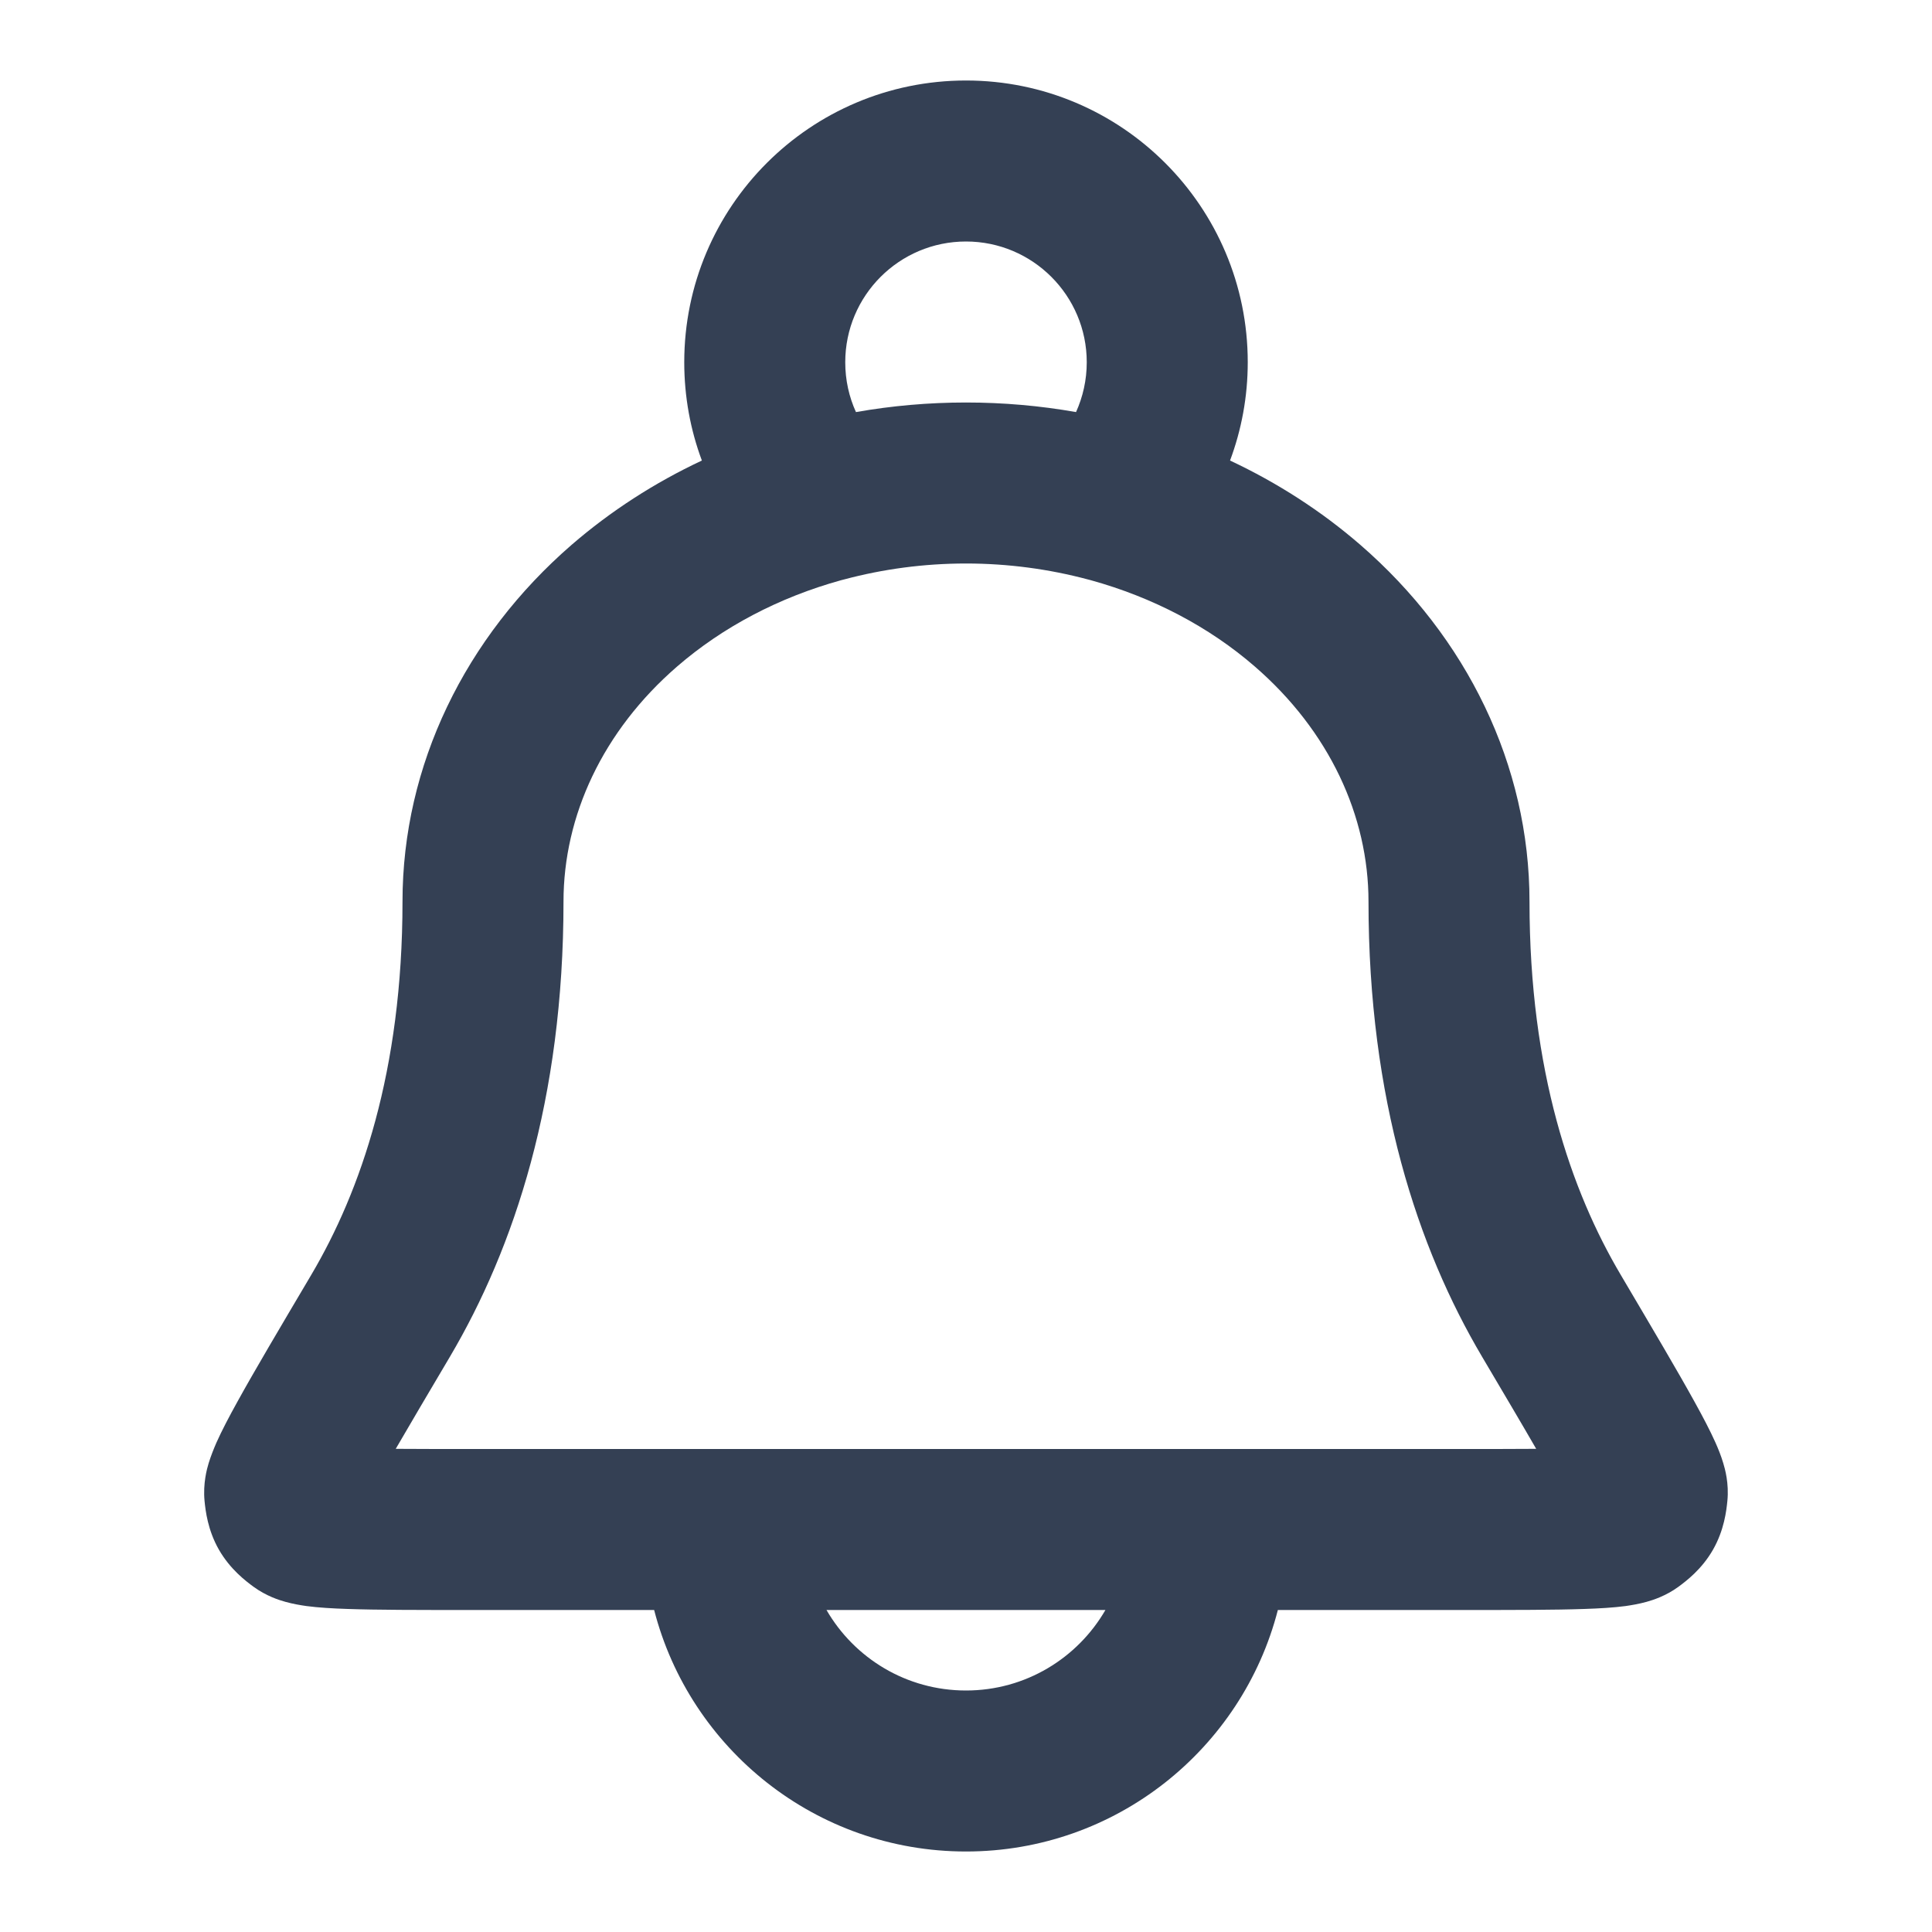 <svg width="24" height="24" viewBox="0 0 24 24" fill="none" xmlns="http://www.w3.org/2000/svg">
<path fill-rule="evenodd" clip-rule="evenodd" d="M12 3C11.171 3 10.5 3.672 10.5 4.5C10.5 4.721 10.547 4.93 10.633 5.119C11.081 5.04 11.539 5 12 5C12.461 5 12.919 5.04 13.367 5.119C13.452 4.93 13.5 4.721 13.5 4.5C13.5 3.672 12.828 3 12 3ZM15.28 5.721C15.422 5.341 15.5 4.929 15.5 4.5C15.5 2.567 13.933 1 12 1C10.067 1 8.5 2.567 8.5 4.5C8.5 4.929 8.577 5.341 8.719 5.721C8.133 5.996 7.588 6.347 7.102 6.767C5.778 7.915 5 9.506 5 11.2C5 13.308 4.479 14.8 3.867 15.836L3.857 15.853C3.463 16.519 3.155 17.039 2.949 17.413C2.846 17.599 2.755 17.772 2.689 17.92C2.657 17.994 2.621 18.082 2.592 18.176C2.571 18.245 2.52 18.427 2.541 18.646C2.553 18.766 2.58 19.006 2.719 19.25C2.859 19.494 3.051 19.639 3.149 19.711C3.308 19.827 3.467 19.877 3.547 19.899C3.64 19.925 3.731 19.94 3.807 19.951C3.958 19.971 4.133 19.981 4.317 19.987C4.682 20 5.192 20 5.835 20H8.126C8.57 21.725 10.136 23 12 23C13.864 23 15.43 21.725 15.874 20H18.164C18.808 20 19.318 20 19.683 19.987C19.866 19.981 20.042 19.971 20.193 19.951C20.268 19.94 20.359 19.925 20.453 19.899C20.532 19.877 20.692 19.827 20.851 19.711C20.948 19.639 21.141 19.494 21.28 19.25C21.419 19.006 21.446 18.766 21.458 18.646C21.48 18.427 21.428 18.245 21.407 18.176C21.379 18.082 21.343 17.994 21.31 17.92C21.244 17.772 21.153 17.599 21.05 17.413C20.844 17.039 20.536 16.519 20.143 15.853L20.133 15.836C19.52 14.8 19 13.308 19 11.2C19 9.506 18.222 7.915 16.897 6.767C16.412 6.347 15.866 5.996 15.28 5.721ZM13.514 7.198C13.527 7.202 13.539 7.205 13.552 7.208C14.322 7.421 15.021 7.788 15.587 8.279C16.513 9.081 17 10.136 17 11.2C17 13.656 17.611 15.501 18.411 16.854C18.686 17.319 18.909 17.696 19.083 17.998C18.824 18 18.513 18 18.142 18H5.858C5.487 18 5.175 18 4.916 17.998C5.091 17.696 5.314 17.319 5.589 16.854C6.388 15.501 7 13.656 7 11.2C7 10.136 7.486 9.081 8.412 8.279C8.979 7.788 9.678 7.421 10.447 7.208C10.46 7.205 10.473 7.202 10.486 7.198C10.968 7.069 11.478 7 12 7C12.521 7 13.031 7.069 13.514 7.198ZM10.267 20C10.613 20.598 11.259 21 12 21C12.74 21 13.386 20.598 13.732 20H10.267Z" fill="#344054"/>
</svg>
